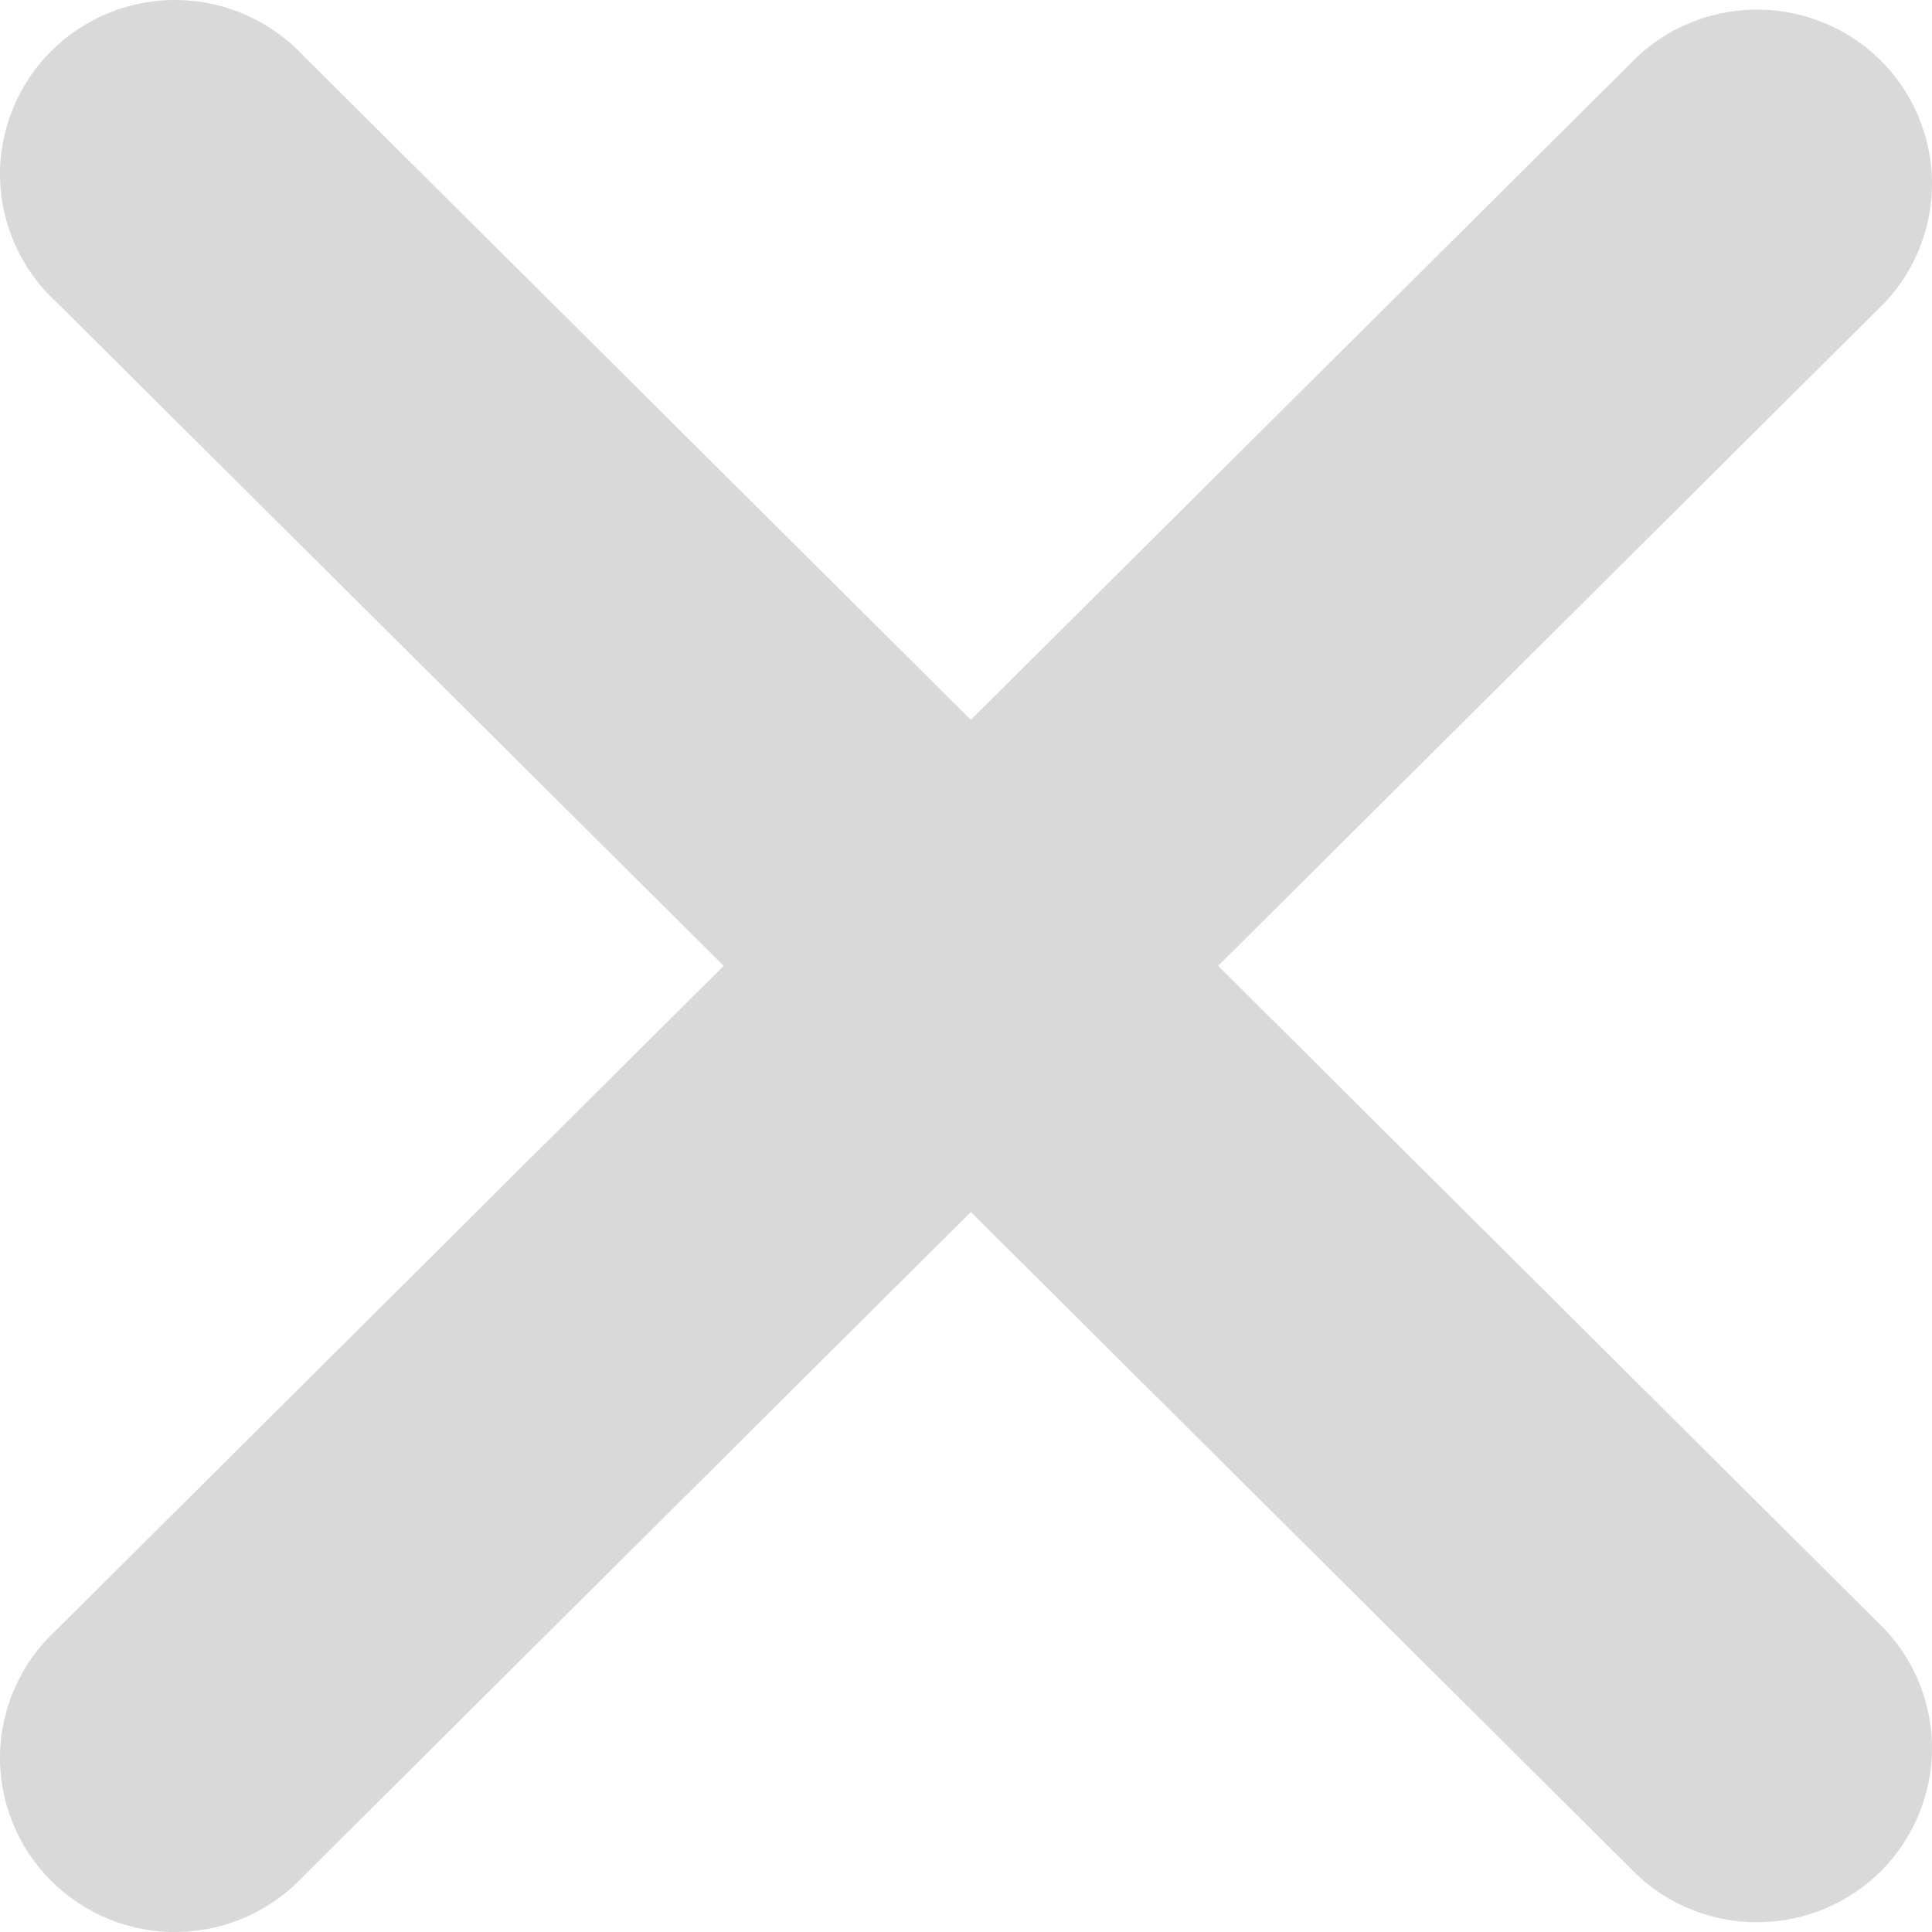 <svg width="12" height="12" viewBox="0 0 12 12" fill="none" xmlns="http://www.w3.org/2000/svg">
<path d="M11.711 10.124C11.902 10.329 12.005 10.6 12 10.879C11.994 11.158 11.88 11.425 11.682 11.623C11.483 11.82 11.216 11.934 10.935 11.939C10.654 11.945 10.382 11.842 10.176 11.653L6.03 7.528L1.885 11.653C1.786 11.76 1.666 11.845 1.532 11.905C1.399 11.965 1.254 11.997 1.108 12C0.962 12.003 0.816 11.976 0.681 11.922C0.545 11.867 0.422 11.786 0.318 11.683C0.215 11.58 0.133 11.457 0.079 11.322C0.024 11.187 -0.003 11.042 0 10.897C0.003 10.751 0.036 10.607 0.096 10.475C0.156 10.342 0.242 10.223 0.35 10.124L4.495 5.999L0.35 1.876C0.242 1.778 0.156 1.658 0.096 1.525C0.036 1.392 0.003 1.249 0 1.103C-0.003 0.958 0.024 0.813 0.079 0.678C0.133 0.543 0.215 0.42 0.318 0.317C0.422 0.214 0.545 0.133 0.681 0.078C0.816 0.024 0.962 -0.003 1.108 0C1.254 0.003 1.399 0.035 1.532 0.095C1.666 0.155 1.786 0.24 1.885 0.347L6.03 4.471L10.176 0.346C10.382 0.157 10.654 0.054 10.935 0.06C11.216 0.065 11.483 0.179 11.682 0.376C11.88 0.574 11.994 0.841 12 1.12C12.005 1.399 11.902 1.67 11.711 1.875L7.566 5.999L11.711 10.124Z" fill="#D9D9D9"/>
</svg>
